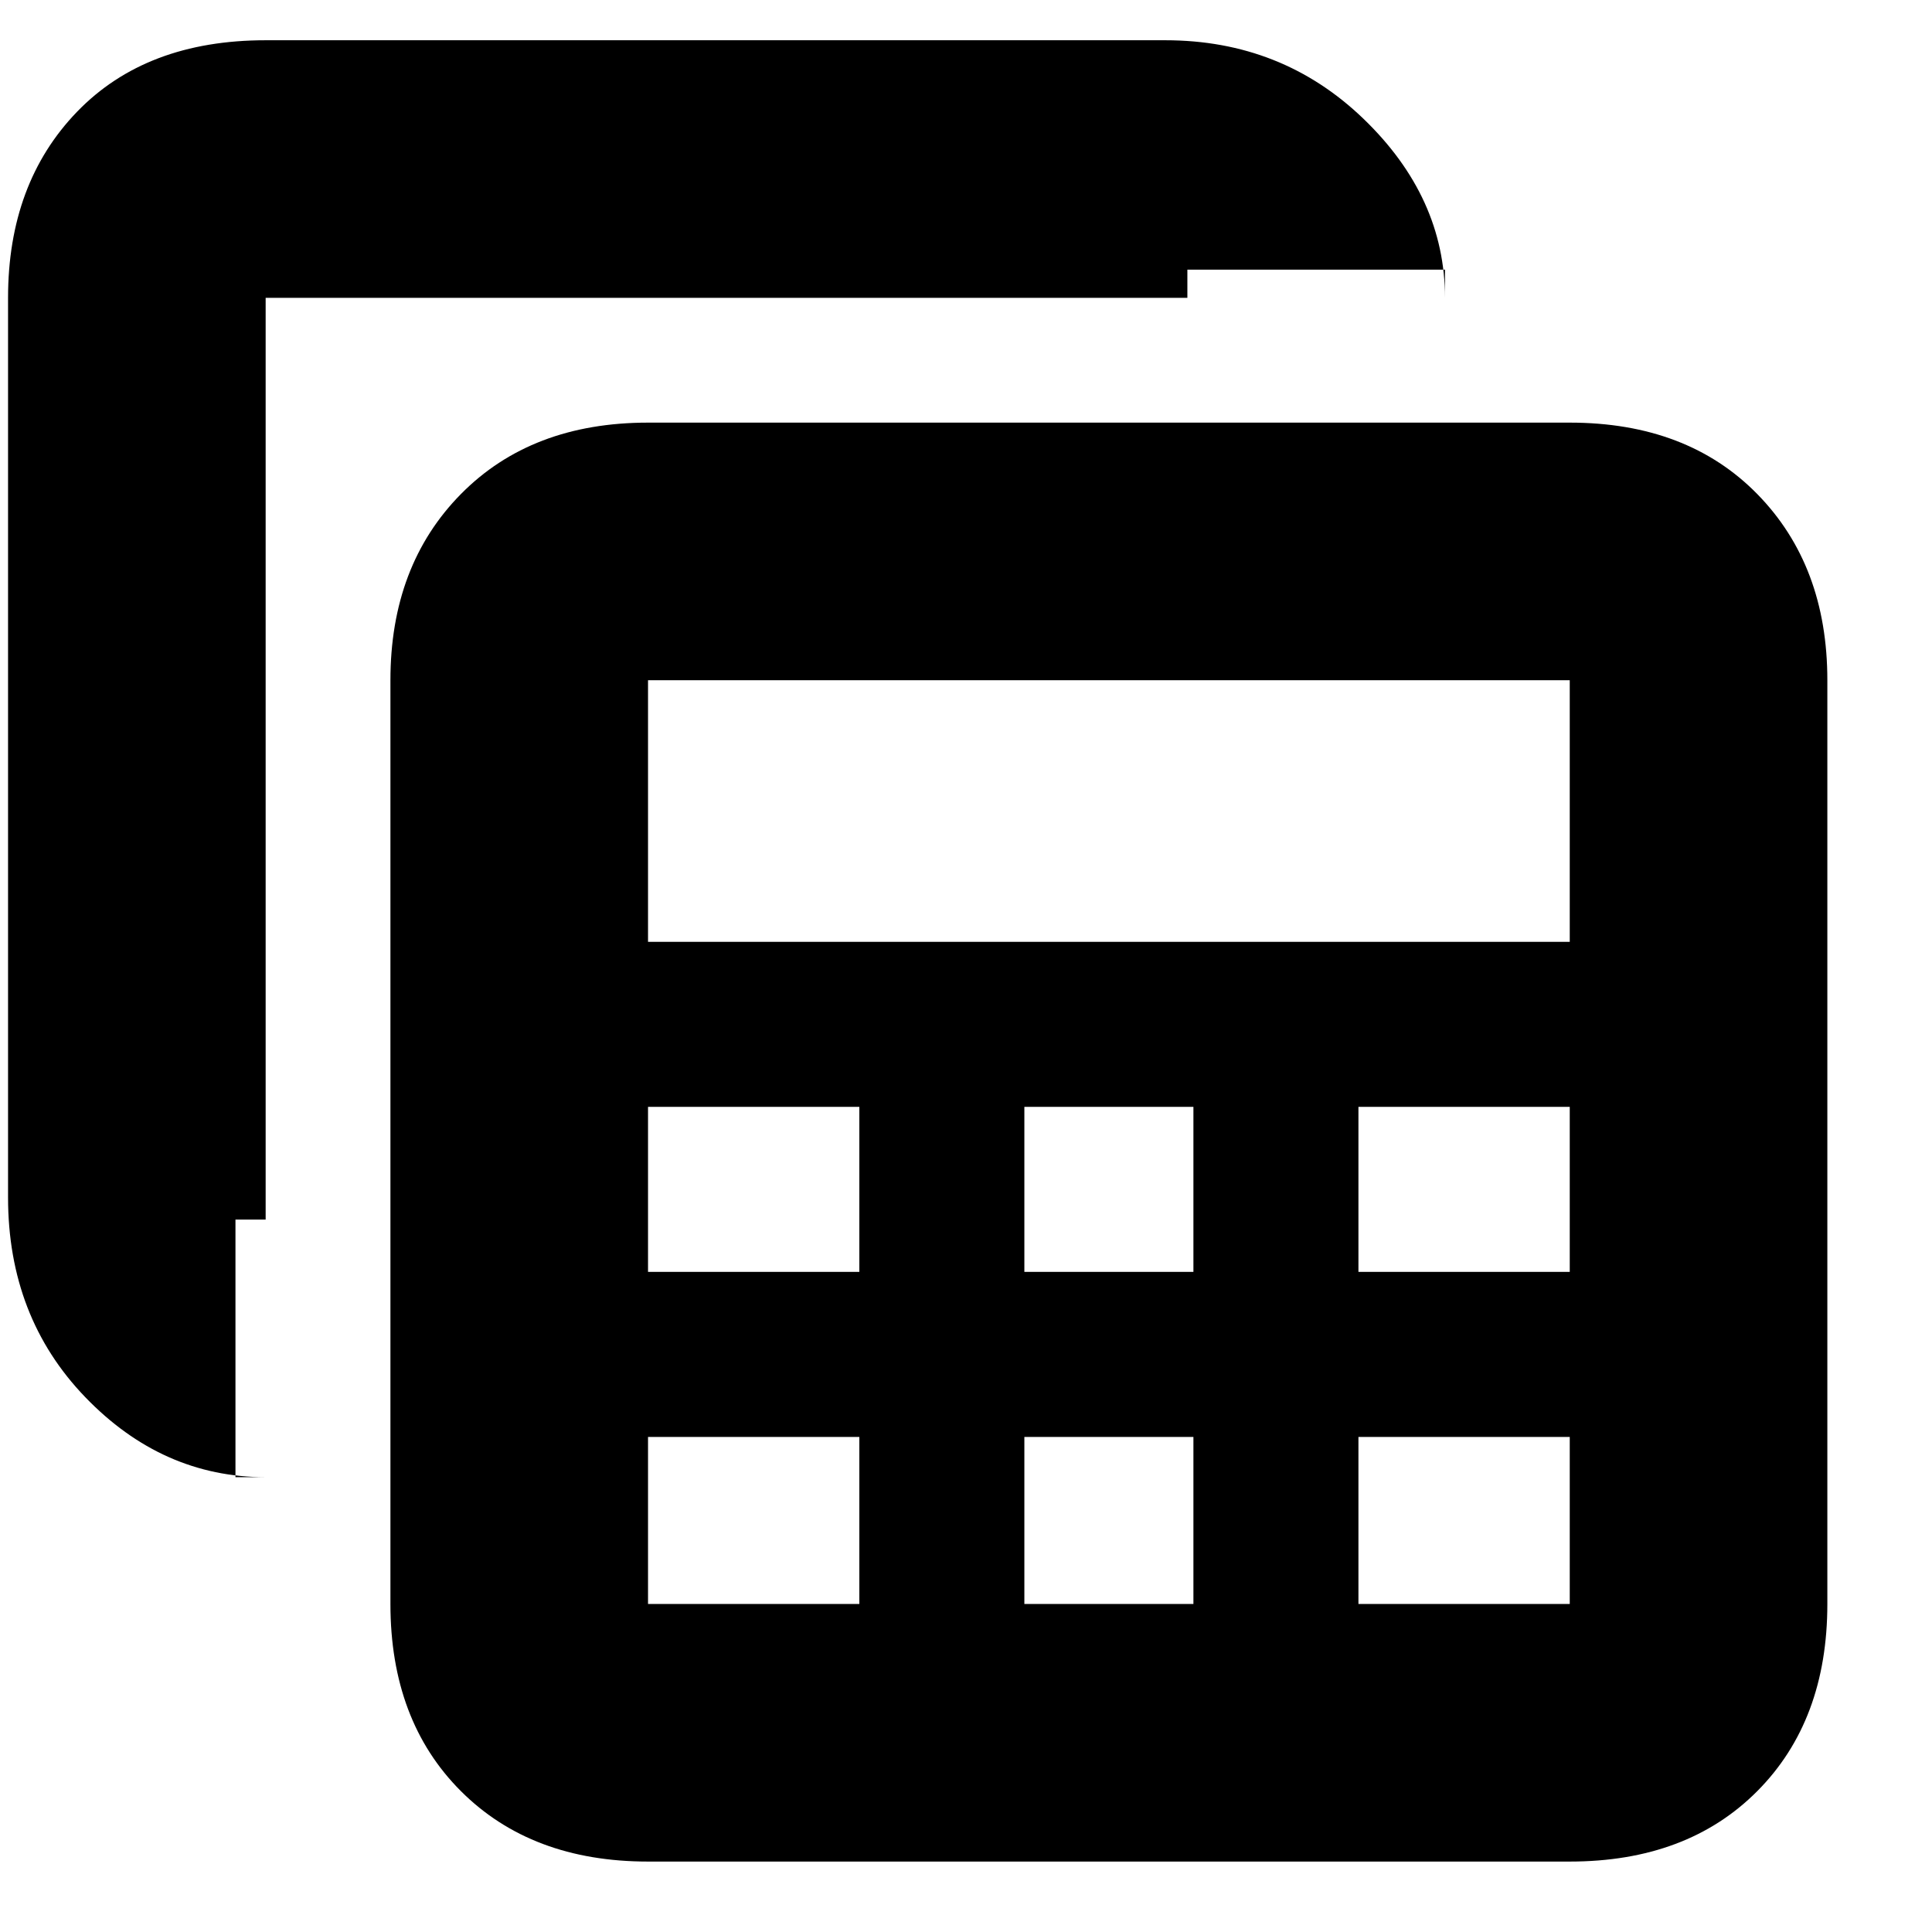 <svg xmlns="http://www.w3.org/2000/svg" height="20" viewBox="0 -960 960 960" width="20"><path d="M322-35q-57.98 0-92.99-35.01Q194-105.03 194-163v-459q0-56.97 35.01-92.49Q264.02-750 322-750h458q58.38 0 93.19 35.51Q908-678.97 908-622v459q0 57.97-34.81 92.99Q838.38-35 780-35H322Zm0-457h458v-130H322v130Zm187 164h84v-82h-84v82Zm0 165h84v-83h-84v83ZM322-328h105v-82H322v82Zm353 0h105v-82H675v82ZM322-163h105v-83H322v83Zm353 0h105v-83H675v83Zm-543-63q-51.37 0-89.69-39.81Q4-305.63 4-365v-447q0-56.97 34.31-92.49Q72.63-940 132-940h447q57.97 0 98.49 39.01Q718-861.97 718-812v-14H590v14H132v458h-15v128h15Z"/></svg>